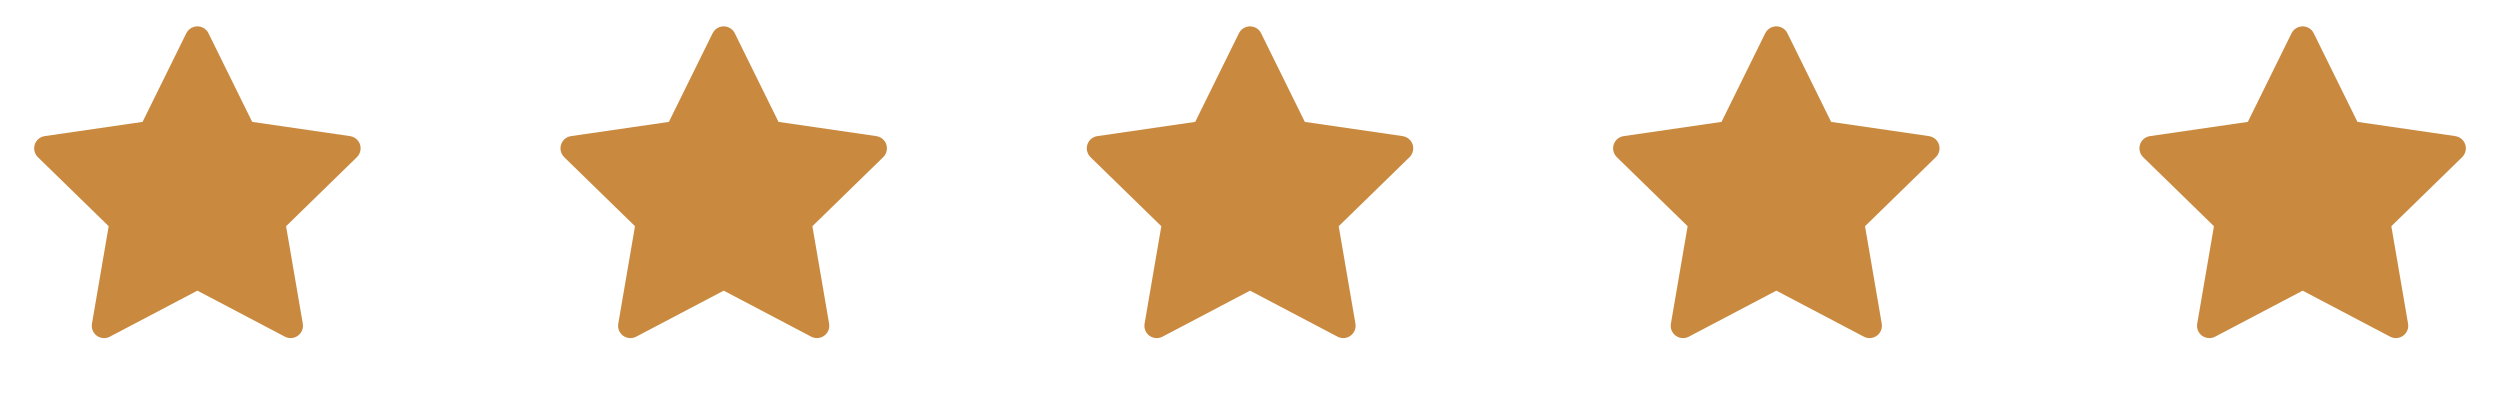 <svg width="114" height="18" viewBox="0 0 114 18" fill="none" xmlns="http://www.w3.org/2000/svg">
<path d="M15.963 6.207L11.5 5.558L9.505 1.514C9.451 1.403 9.361 1.313 9.25 1.259C8.972 1.122 8.635 1.236 8.496 1.514L6.501 5.558L2.038 6.207C1.915 6.225 1.802 6.283 1.716 6.37C1.612 6.477 1.555 6.621 1.557 6.771C1.559 6.92 1.62 7.062 1.727 7.167L4.956 10.315L4.193 14.761C4.175 14.864 4.187 14.97 4.226 15.068C4.265 15.165 4.331 15.249 4.416 15.311C4.501 15.372 4.602 15.409 4.706 15.416C4.811 15.424 4.916 15.402 5.009 15.353L9.001 13.254L12.993 15.353C13.102 15.411 13.228 15.43 13.349 15.409C13.655 15.356 13.861 15.066 13.808 14.761L13.045 10.315L16.274 7.167C16.362 7.081 16.42 6.968 16.438 6.845C16.485 6.537 16.271 6.253 15.963 6.207Z" fill="#C98A40"/>
<path d="M39.963 6.207L35.5 5.558L33.505 1.514C33.451 1.403 33.361 1.313 33.25 1.259C32.972 1.122 32.635 1.236 32.496 1.514L30.501 5.558L26.038 6.207C25.915 6.225 25.802 6.283 25.716 6.37C25.612 6.477 25.555 6.621 25.557 6.771C25.559 6.92 25.62 7.062 25.727 7.167L28.956 10.315L28.193 14.761C28.175 14.864 28.186 14.97 28.226 15.068C28.265 15.165 28.331 15.249 28.416 15.311C28.501 15.372 28.602 15.409 28.706 15.416C28.811 15.424 28.916 15.402 29.009 15.353L33.001 13.254L36.993 15.353C37.102 15.411 37.228 15.43 37.349 15.409C37.655 15.356 37.861 15.066 37.808 14.761L37.045 10.315L40.274 7.167C40.362 7.081 40.42 6.968 40.438 6.845C40.485 6.537 40.271 6.253 39.963 6.207Z" fill="#C98A40"/>
<path d="M63.963 6.207L59.5 5.558L57.505 1.514C57.451 1.403 57.361 1.313 57.25 1.259C56.972 1.122 56.635 1.236 56.496 1.514L54.501 5.558L50.038 6.207C49.915 6.225 49.802 6.283 49.716 6.37C49.612 6.477 49.555 6.621 49.557 6.771C49.559 6.92 49.62 7.062 49.727 7.167L52.956 10.315L52.193 14.761C52.175 14.864 52.187 14.97 52.226 15.068C52.266 15.165 52.331 15.249 52.416 15.311C52.501 15.372 52.602 15.409 52.706 15.416C52.811 15.424 52.916 15.402 53.009 15.353L57.001 13.254L60.993 15.353C61.102 15.411 61.228 15.43 61.349 15.409C61.655 15.356 61.861 15.066 61.808 14.761L61.045 10.315L64.274 7.167C64.362 7.081 64.42 6.968 64.438 6.845C64.485 6.537 64.271 6.253 63.963 6.207Z" fill="#C98A40"/>
<path d="M87.963 6.207L83.5 5.558L81.505 1.514C81.451 1.403 81.361 1.313 81.25 1.259C80.972 1.122 80.635 1.236 80.496 1.514L78.501 5.558L74.038 6.207C73.915 6.225 73.802 6.283 73.716 6.37C73.612 6.477 73.555 6.621 73.557 6.771C73.559 6.92 73.62 7.062 73.727 7.167L76.956 10.315L76.193 14.761C76.175 14.864 76.186 14.97 76.226 15.068C76.266 15.165 76.331 15.249 76.416 15.311C76.501 15.372 76.602 15.409 76.706 15.416C76.811 15.424 76.916 15.402 77.009 15.353L81.001 13.254L84.993 15.353C85.102 15.411 85.228 15.43 85.349 15.409C85.655 15.356 85.861 15.066 85.808 14.761L85.045 10.315L88.274 7.167C88.362 7.081 88.42 6.968 88.438 6.845C88.485 6.537 88.271 6.253 87.963 6.207Z" fill="#C98A40"/>
<path d="M111.963 6.207L107.5 5.558L105.505 1.514C105.451 1.403 105.361 1.313 105.25 1.259C104.972 1.122 104.635 1.236 104.496 1.514L102.501 5.558L98.038 6.207C97.915 6.225 97.802 6.283 97.716 6.37C97.612 6.477 97.555 6.621 97.557 6.771C97.559 6.92 97.62 7.062 97.727 7.167L100.956 10.315L100.193 14.761C100.175 14.864 100.187 14.97 100.226 15.068C100.265 15.165 100.331 15.249 100.416 15.311C100.501 15.372 100.602 15.409 100.706 15.416C100.811 15.424 100.916 15.402 101.009 15.353L105.001 13.254L108.993 15.353C109.102 15.411 109.228 15.43 109.349 15.409C109.655 15.356 109.861 15.066 109.808 14.761L109.045 10.315L112.274 7.167C112.362 7.081 112.42 6.968 112.438 6.845C112.485 6.537 112.271 6.253 111.963 6.207Z" fill="#C98A40"/>
</svg>
